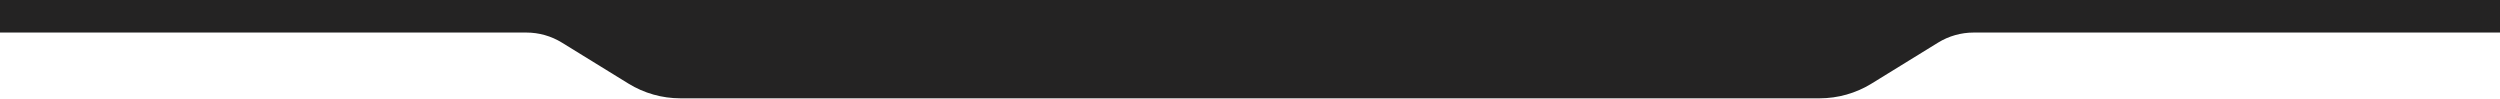 <svg width="1920" height="76" viewBox="0 0 1920 76" fill="none" xmlns="http://www.w3.org/2000/svg">
<path d="M404.272 25H0V0H960H1920V25H1515.73C1506.1 25 1496.66 27.674 1488.46 32.723L1437.33 64.213C1425.35 71.592 1411.55 75.5 1397.47 75.5H522.525C508.452 75.5 494.655 71.592 482.672 64.213L431.54 32.723C423.341 27.674 413.901 25 404.272 25Z" fill="#242323"/>
</svg>
